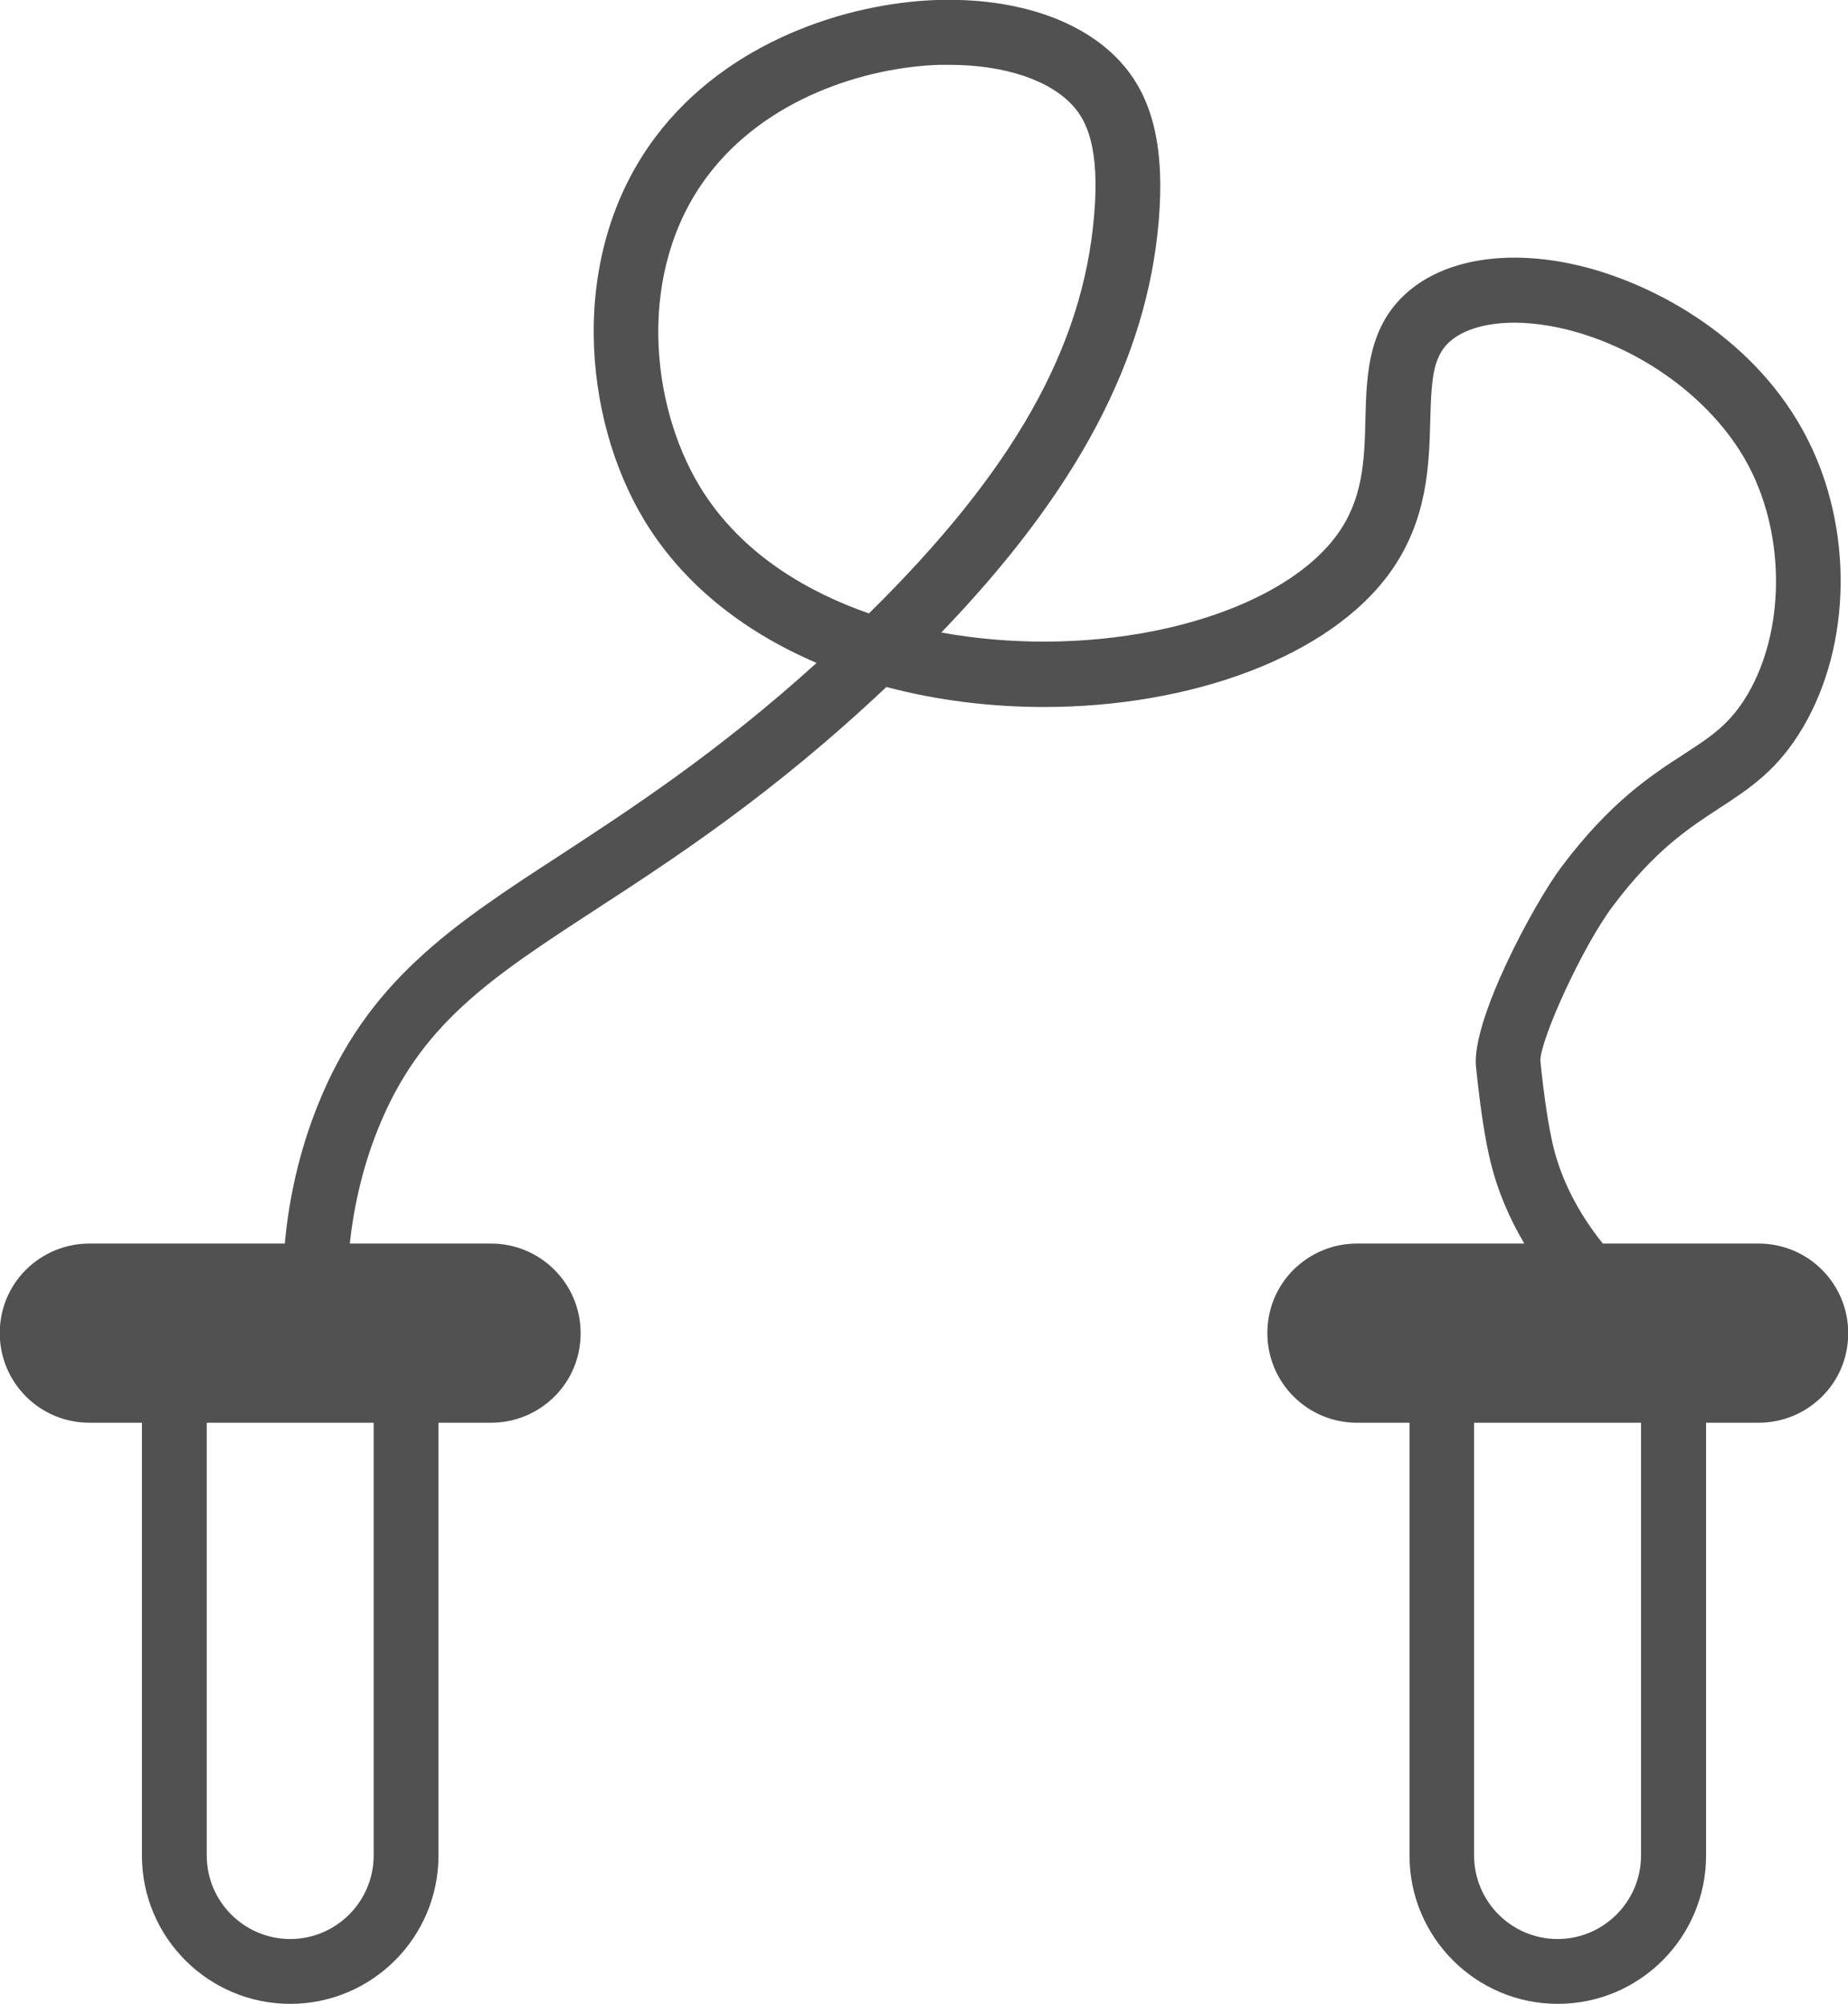<?xml version="1.0" encoding="UTF-8"?>
<svg id="Capa_2" data-name="Capa 2" xmlns="http://www.w3.org/2000/svg" xmlns:xlink="http://www.w3.org/1999/xlink" viewBox="0 0 78.39 85">
  <defs>
    <style>
      .cls-1 {
        clip-path: url(#clippath);
      }

      .cls-2 {
        fill: none;
      }

      .cls-3 {
        fill: #515151;
      }
    </style>
    <clipPath id="clippath">
      <rect class="cls-2" width="78.39" height="85"/>
    </clipPath>
  </defs>
  <g id="Layer_1" data-name="Layer 1">
    <g id="NewGroupe22">
      <g id="NewGroup0-37">
        <g class="cls-1">
          <path class="cls-3" d="m15.85,60.35v18.36c0,1.95-1.59,3.54-3.54,3.54s-3.54-1.59-3.54-3.54v-18.36h7.08Zm13.83-39.72c-2.11-3.5-2.68-9.14.32-13.15,2.49-3.32,6.71-4.62,9.83-4.73.15,0,.3,0,.44,0,2.36,0,4.31.66,5.29,1.79.49.57,1.11,1.66.85,4.62-.48,5.61-3.43,10.83-9.55,16.86-2.42-.84-5.39-2.43-7.18-5.39h0Zm39.93,39.72v18.36c0,1.95-1.59,3.54-3.54,3.54s-3.54-1.59-3.54-3.54v-18.36h7.08ZM3.79,52.75c-1.02,0-1.97.4-2.69,1.11-.72.72-1.11,1.67-1.11,2.69,0,2.1,1.7,3.8,3.8,3.8h2.23v18.36c0,3.47,2.82,6.29,6.29,6.29s6.29-2.82,6.29-6.29v-18.36h2.23c1.02,0,1.97-.4,2.69-1.11.72-.72,1.11-1.67,1.11-2.69,0-2.1-1.7-3.8-3.8-3.8h-5.99c.18-1.68.57-3.29,1.17-4.8,1.79-4.51,4.78-6.45,9.29-9.39,3.33-2.17,7.47-4.86,12.3-9.42,2.18.58,4.46.85,6.69.85,6.22,0,12.12-2.12,14.7-5.74,1.57-2.21,1.63-4.53,1.68-6.4.05-1.86.11-2.87,1.02-3.51,1-.71,2.77-.85,4.74-.37,3.33.82,6.39,3.13,7.8,5.9,1.51,2.96,1.47,6.9-.09,9.57-.75,1.28-1.57,1.81-2.71,2.55-1.39.9-3.13,2.03-5.2,4.79-1.17,1.56-3.82,6.5-3.62,8.47.18,1.75.39,3.13.63,4.09.29,1.17.77,2.31,1.42,3.41h-7.1c-1.02,0-1.97.4-2.69,1.11-.72.72-1.11,1.67-1.11,2.69,0,2.1,1.7,3.8,3.8,3.8h2.23v18.36c0,3.47,2.82,6.29,6.29,6.29s6.29-2.82,6.29-6.29v-18.36h2.23c1.02,0,1.97-.4,2.69-1.11.72-.72,1.11-1.67,1.11-2.69,0-2.1-1.7-3.8-3.8-3.8h-6.61c-1.04-1.3-1.74-2.67-2.09-4.07-.2-.82-.4-2.1-.56-3.69,0-.89,1.77-4.82,3.08-6.56,1.78-2.37,3.23-3.31,4.5-4.14,1.29-.84,2.51-1.63,3.58-3.47,2.04-3.49,2.11-8.39.17-12.2-2.13-4.19-6.35-6.53-9.59-7.33-2.77-.68-5.32-.39-6.99.8-2.06,1.47-2.12,3.7-2.17,5.68-.04,1.72-.09,3.35-1.17,4.87-1.36,1.91-4.21,3.41-7.82,4.13-2.92.58-6.09.59-9,.06,5.77-6,8.72-11.59,9.22-17.43.26-3.04-.22-5.16-1.51-6.65C46.04.89,43.16-.11,39.73,0c-3.76.13-8.87,1.73-11.94,5.83-3.73,4.98-3.06,11.93-.47,16.22,1.58,2.62,4.09,4.69,7.32,6.07-4.2,3.8-7.86,6.18-10.84,8.13-4.6,2.99-8.23,5.36-10.34,10.68-.73,1.83-1.19,3.78-1.38,5.82H3.79Z"/>
        </g>
      </g>
    </g>
  </g>
</svg>